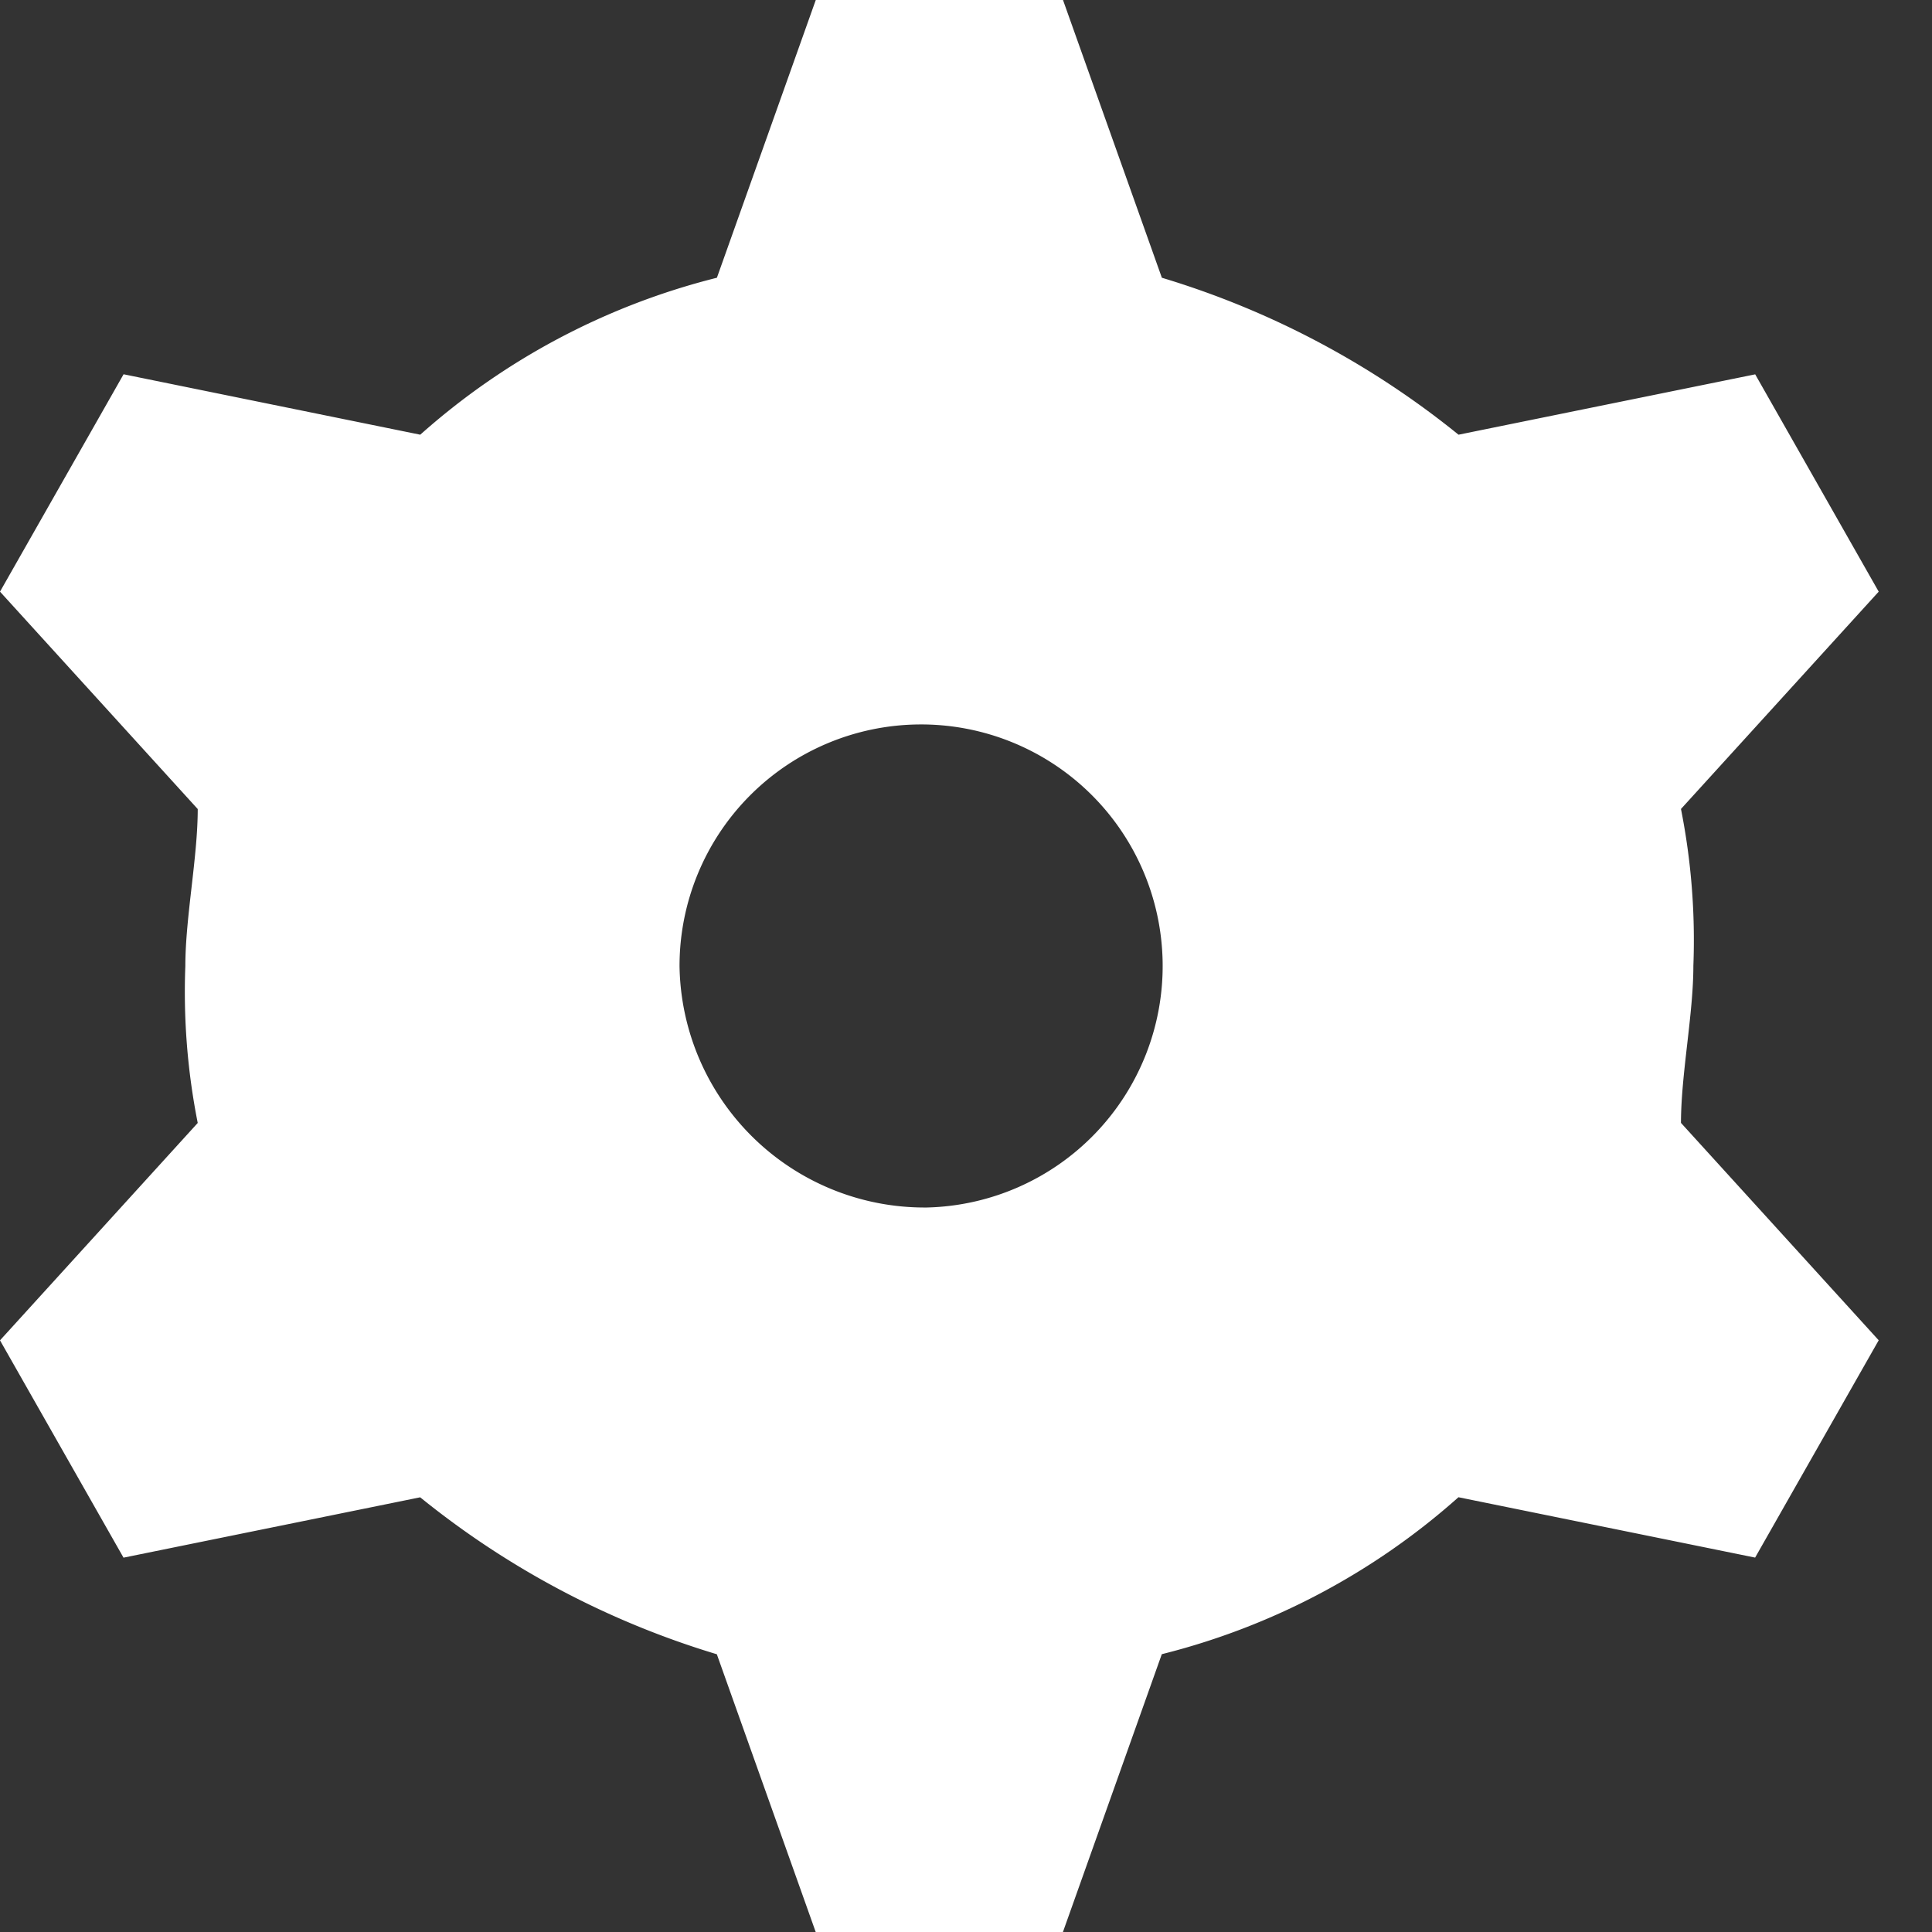 <svg id="Settings" xmlns="http://www.w3.org/2000/svg" width="29" height="29" viewBox="0 0 29 29">
  <rect x="0" y="0" width="29" height="29" fill="#333333" stroke="none"/>
  <rect id="사각형_193" data-name="사각형 193" width="29" height="29" fill="none"/>
  <path id="패스_104" data-name="패스 104" d="M273.915,18.125A3.626,3.626,0,1,0,270.2,14.5,3.679,3.679,0,0,0,273.915,18.125Zm-7.607-11.6a10.541,10.541,0,0,1,4.453-2.356L272.245,0h3.711l1.484,4.169a13.053,13.053,0,0,1,4.453,2.356l4.453-.906L288.2,8.881l-2.968,3.262a10.1,10.1,0,0,1,.186,2.356c0,.725-.186,1.631-.186,2.356l2.968,3.263-1.855,3.262-4.453-.906a10.541,10.541,0,0,1-4.453,2.356L275.955,29h-3.711l-1.484-4.169a13.053,13.053,0,0,1-4.453-2.356l-4.453.906L260,20.119l2.968-3.263a10.1,10.1,0,0,1-.186-2.356c0-.725.186-1.631.186-2.356L260,8.881l1.855-3.263Z" transform="translate(-260)" fill="#fff" fill-rule="evenodd"/>
</svg>
